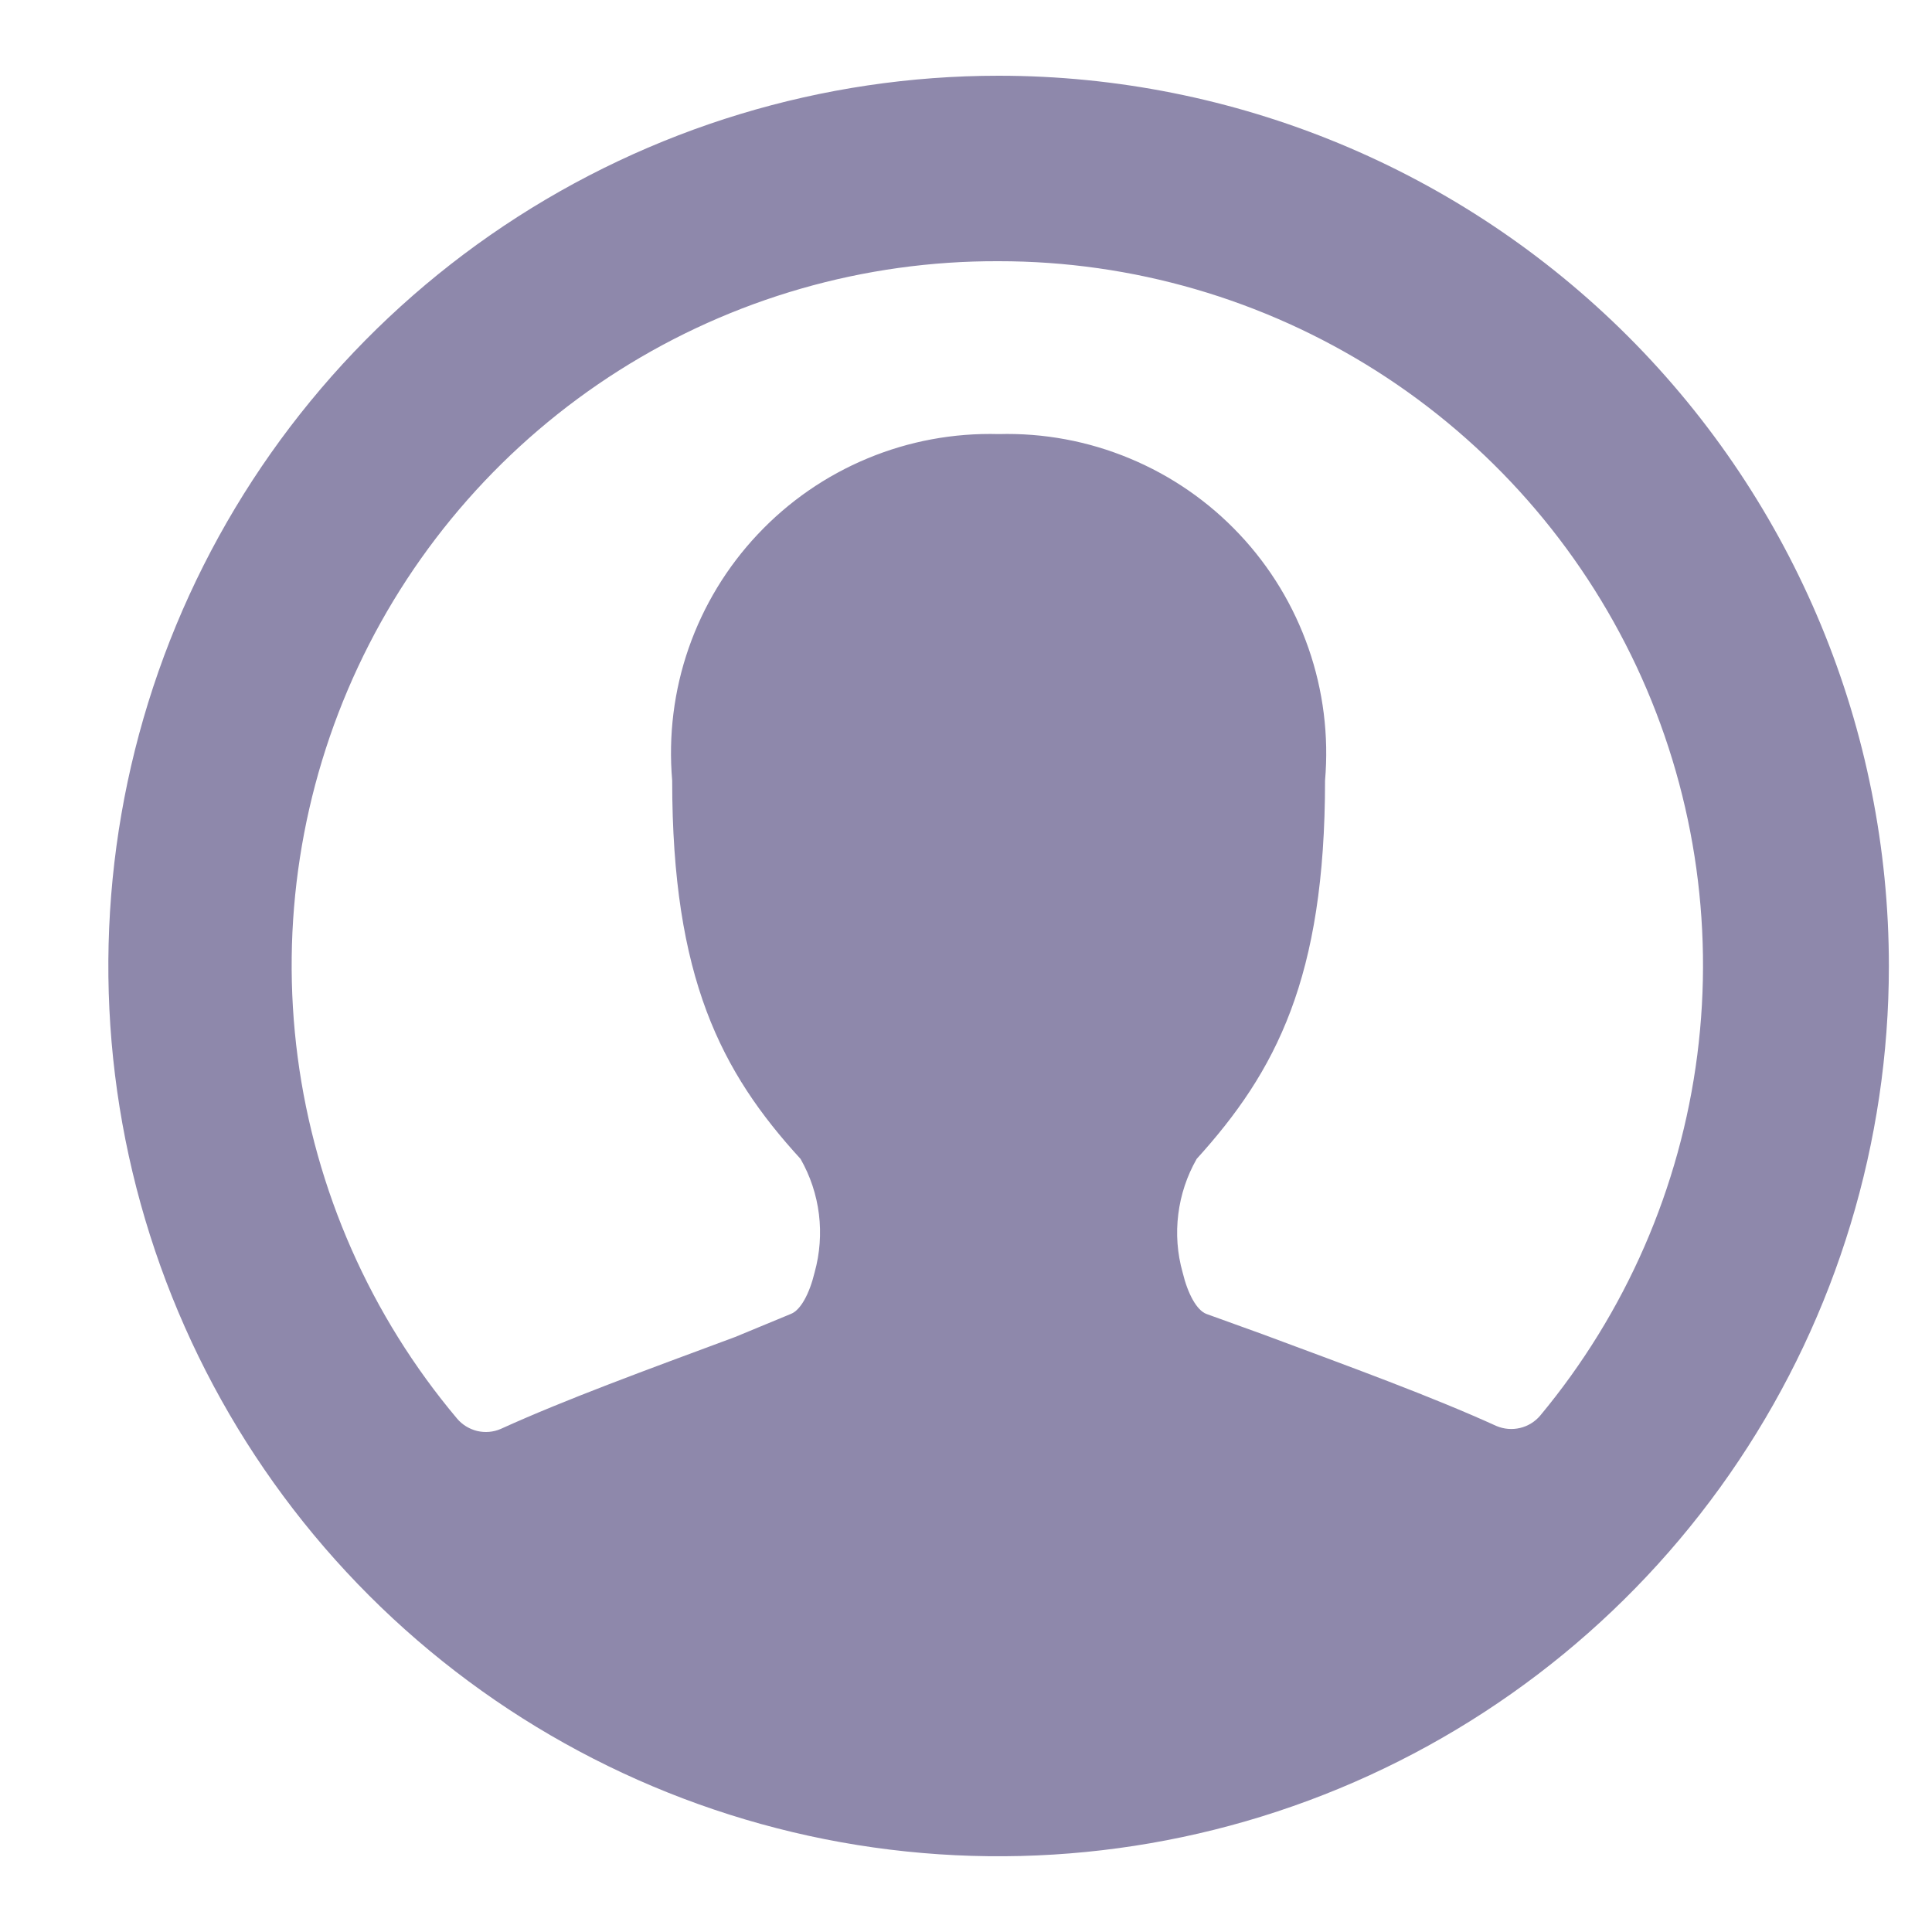 <svg width="25" height="25" viewBox="0 0 25 25" fill="none" xmlns="http://www.w3.org/2000/svg">
<path d="M12.922 0.98C10.643 0.98 8.416 1.656 6.522 2.921C4.627 4.187 3.151 5.987 2.279 8.091C1.407 10.197 1.179 12.513 1.623 14.748C2.068 16.982 3.165 19.035 4.776 20.646C6.387 22.257 8.44 23.354 10.674 23.799C12.909 24.243 15.225 24.015 17.33 23.143C19.435 22.271 21.235 20.795 22.5 18.9C23.766 17.006 24.442 14.778 24.442 12.5C24.442 9.445 23.228 6.515 21.068 4.354C18.907 2.194 15.977 0.98 12.922 0.98ZM12.922 3.38C14.653 3.379 16.349 3.872 17.811 4.8C19.272 5.728 20.439 7.053 21.175 8.621C21.91 10.188 22.183 11.933 21.963 13.65C21.743 15.368 21.037 16.987 19.93 18.318C19.862 18.398 19.771 18.454 19.669 18.478C19.567 18.502 19.46 18.493 19.363 18.452C18.519 18.068 17.491 17.694 16.33 17.262L15.61 17.002C15.485 16.954 15.37 16.743 15.303 16.465C15.234 16.22 15.215 15.964 15.247 15.712C15.278 15.46 15.359 15.217 15.485 14.996C16.512 13.863 17.146 12.654 17.146 10.1C17.196 9.521 17.123 8.937 16.932 8.388C16.741 7.839 16.437 7.336 16.038 6.913C15.639 6.489 15.155 6.155 14.618 5.932C14.081 5.708 13.503 5.601 12.922 5.617C12.341 5.601 11.762 5.708 11.225 5.932C10.688 6.155 10.205 6.489 9.806 6.913C9.407 7.336 9.102 7.839 8.911 8.388C8.72 8.937 8.648 9.521 8.698 10.1C8.698 12.654 9.331 13.873 10.359 14.996C10.485 15.217 10.566 15.46 10.597 15.712C10.628 15.964 10.609 16.22 10.541 16.465C10.474 16.743 10.359 16.954 10.234 17.002L9.514 17.3C8.352 17.732 7.325 18.106 6.48 18.49C6.384 18.532 6.277 18.541 6.175 18.517C6.073 18.492 5.981 18.436 5.914 18.356C4.795 17.026 4.079 15.403 3.852 13.68C3.625 11.956 3.896 10.204 4.633 8.629C5.37 7.054 6.542 5.724 8.011 4.793C9.479 3.863 11.183 3.373 12.922 3.38Z" fill="#8E88AB"/>
</svg>
